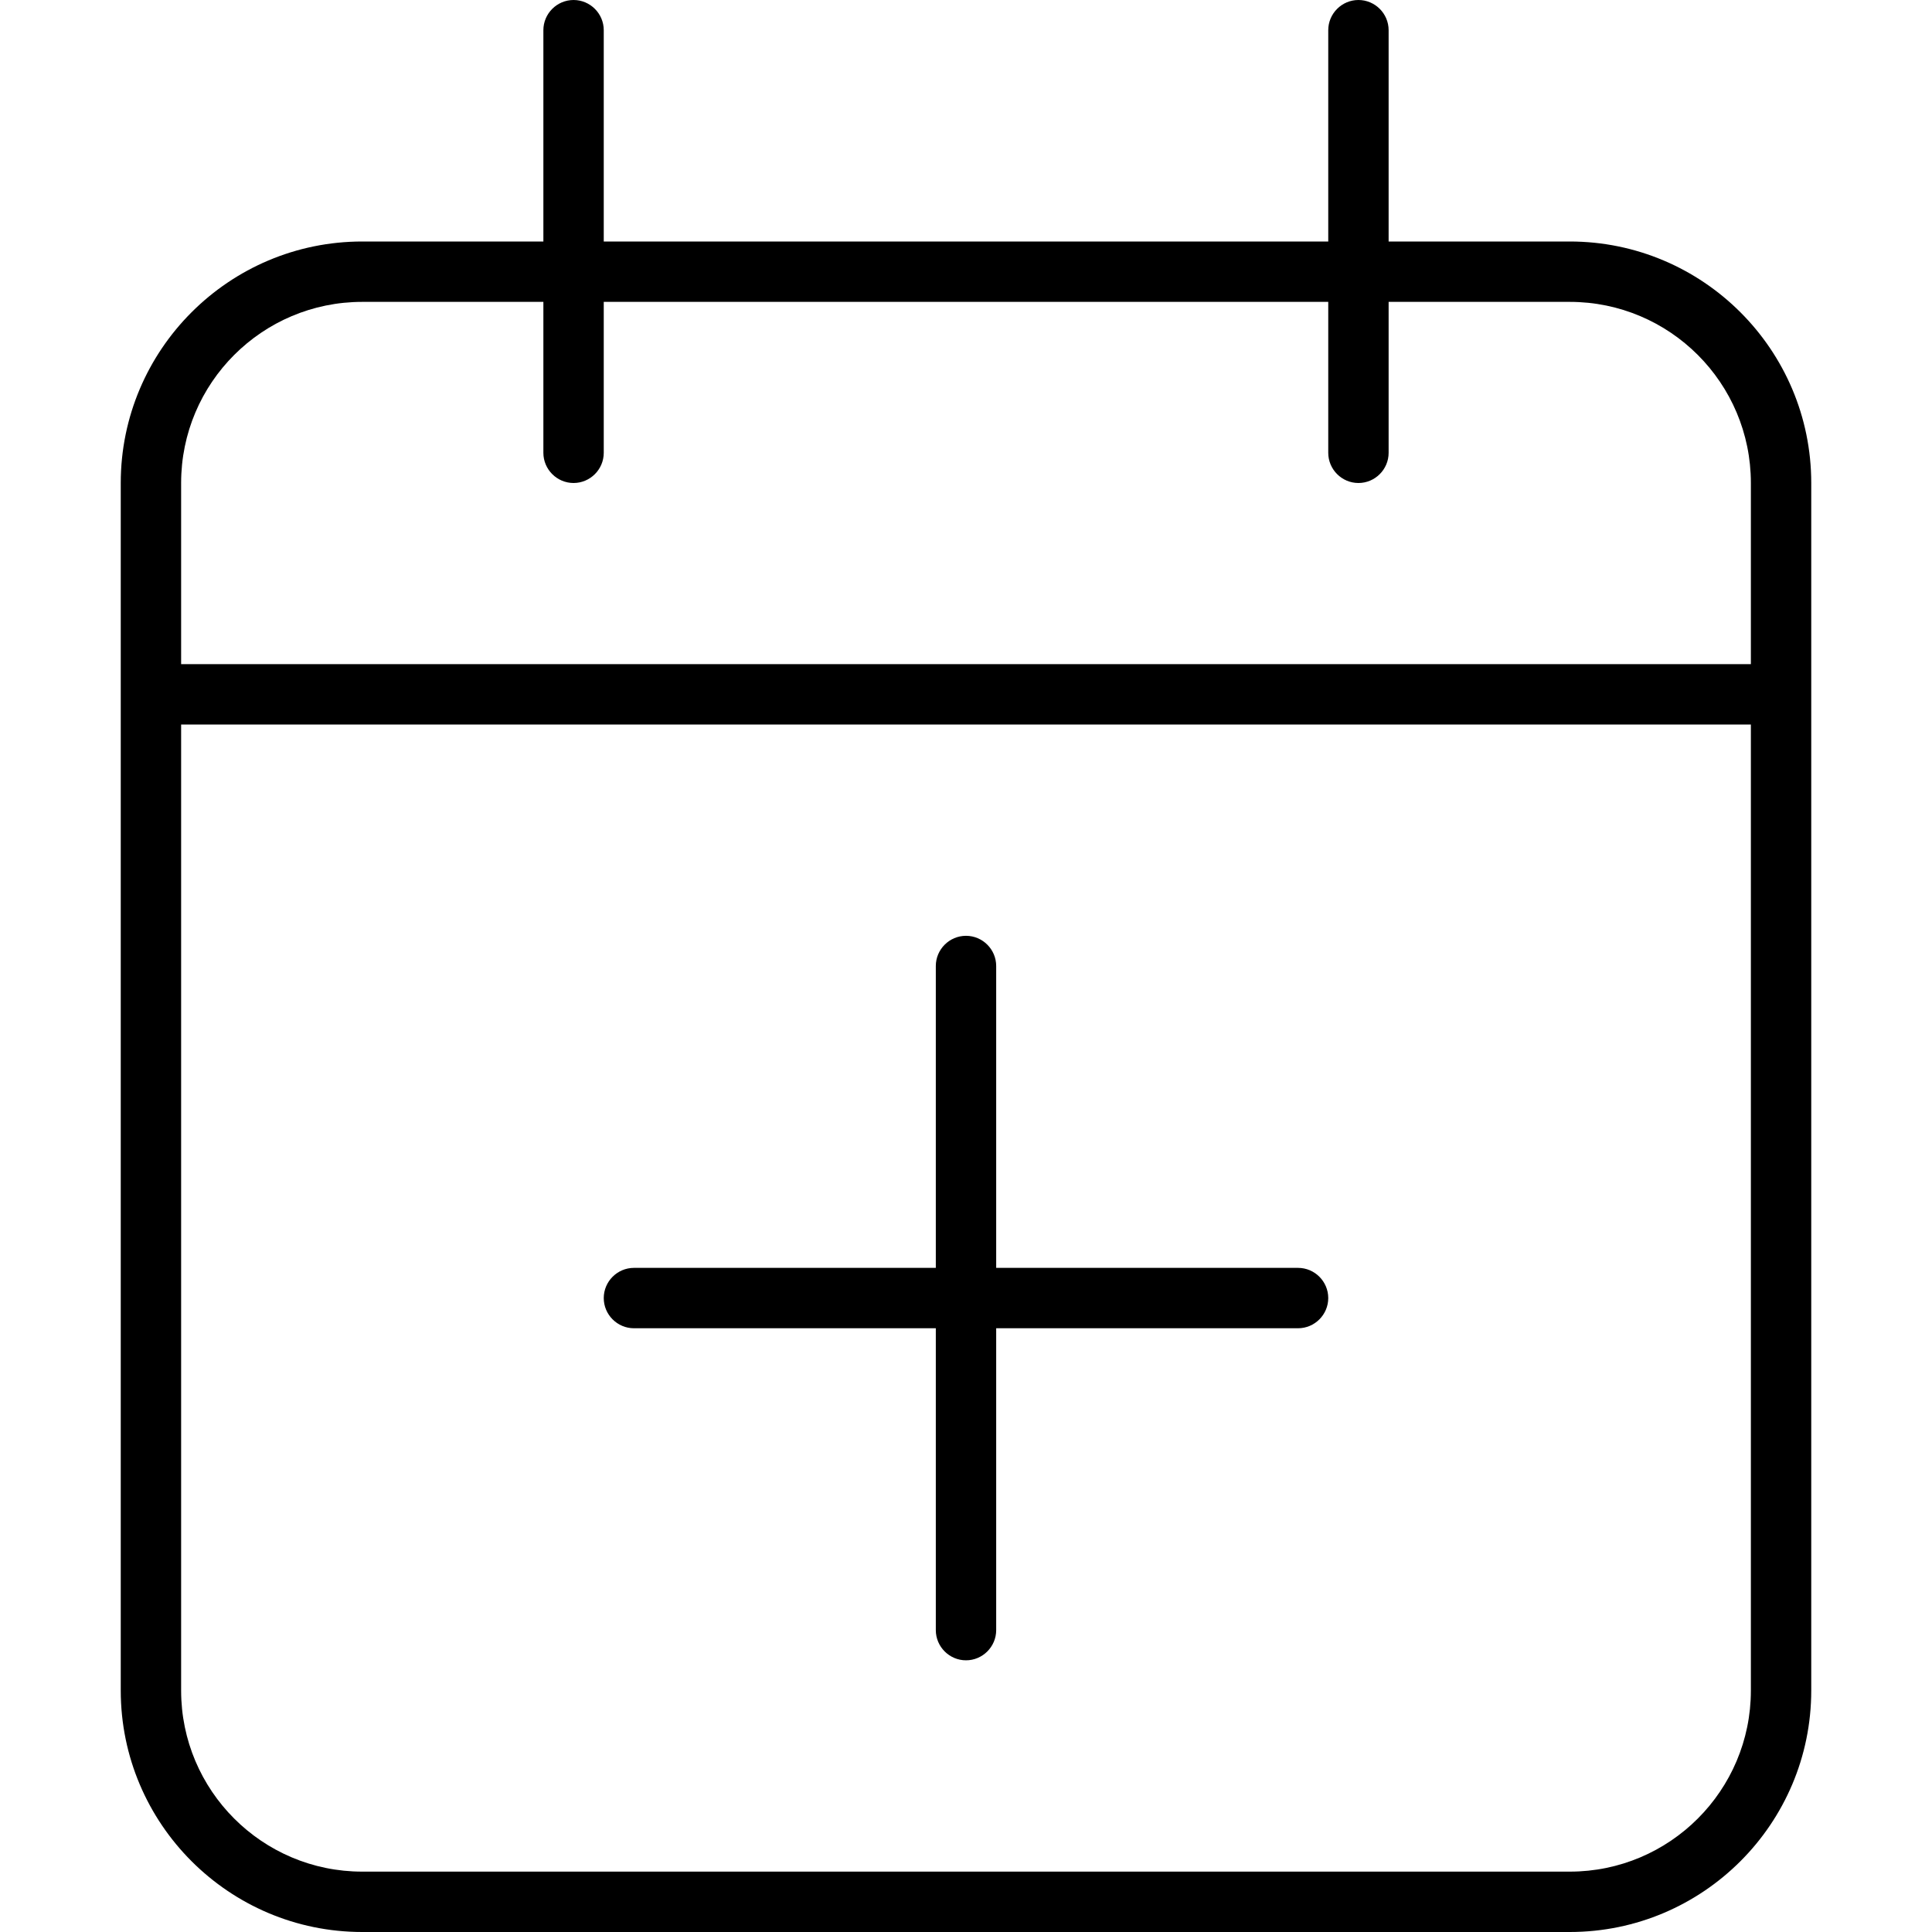 <svg fill="currentColor" xmlns="http://www.w3.org/2000/svg" viewBox="0 0 512 512"><!--! Font Awesome Pro 6.4.0 by @fontawesome - https://fontawesome.com License - https://fontawesome.com/license (Commercial License) Copyright 2023 Fonticons, Inc. --><path d="M152 0c4.4 0 8 3.6 8 8V64H352V8c0-4.4 3.6-8 8-8s8 3.6 8 8V64h48c35.3 0 64 28.7 64 64v48 16V448c0 35.3-28.7 64-64 64H96c-35.3 0-64-28.7-64-64V192 176 128c0-35.3 28.7-64 64-64h48V8c0-4.4 3.6-8 8-8zM464 192H48V448c0 26.5 21.5 48 48 48H416c26.5 0 48-21.5 48-48V192zM144 120V80H96c-26.5 0-48 21.5-48 48v48H464V128c0-26.5-21.5-48-48-48H368v40c0 4.4-3.6 8-8 8s-8-3.6-8-8V80H160v40c0 4.4-3.6 8-8 8s-8-3.6-8-8zM352 344c0 4.4-3.6 8-8 8H264v80c0 4.4-3.6 8-8 8s-8-3.6-8-8V352H168c-4.4 0-8-3.6-8-8s3.6-8 8-8h80V256c0-4.4 3.6-8 8-8s8 3.6 8 8v80h80c4.4 0 8 3.6 8 8z"/></svg>
